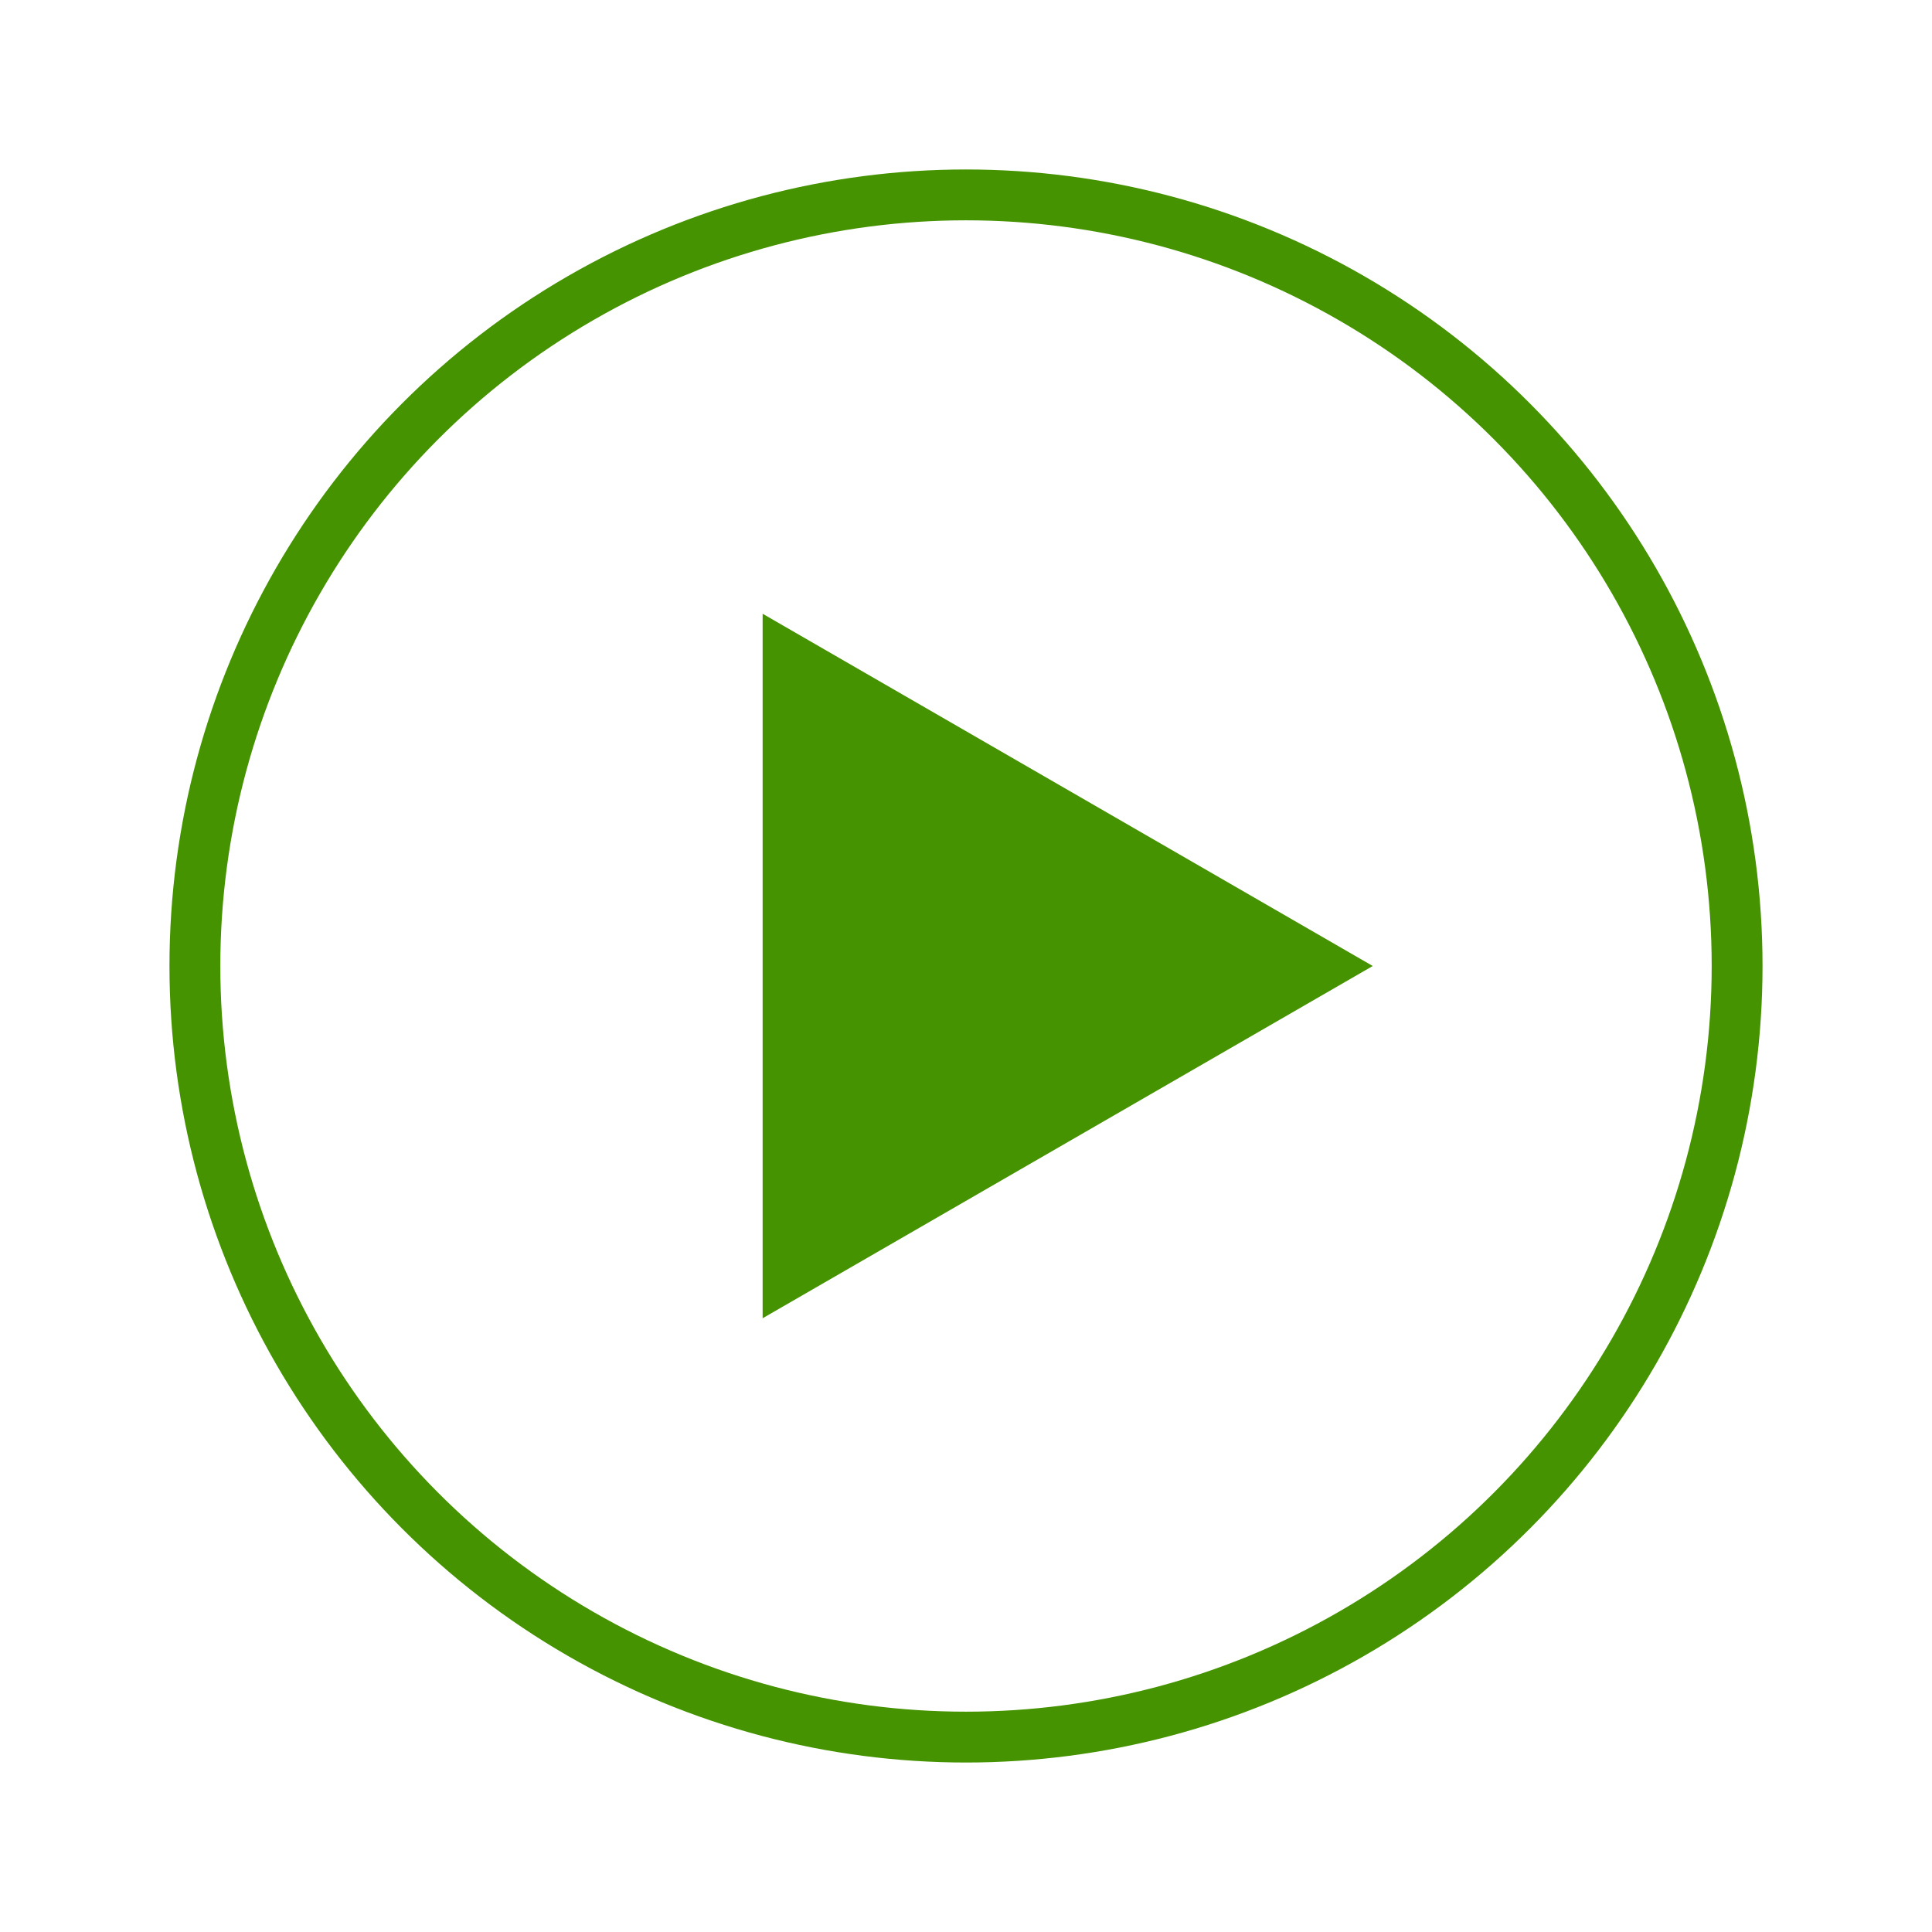 <svg width="114" height="114" fill="none" xmlns="http://www.w3.org/2000/svg"><g filter="url(#filter0_d)"><path d="M78 50L42 70.785v-41.57L78 50z" fill="#459300"/><circle cx="54" cy="50" r="45.5" stroke="#459300" stroke-width="3"/></g><defs><filter id="filter0_d" x="0" y="0" width="114" height="114" filterUnits="userSpaceOnUse" color-interpolation-filters="sRGB"><feFlood flood-opacity="0" result="BackgroundImageFix"/><feColorMatrix in="SourceAlpha" values="0 0 0 0 0 0 0 0 0 0 0 0 0 0 0 0 0 0 127 0"/><feOffset dx="3" dy="7"/><feGaussianBlur stdDeviation="5"/><feColorMatrix values="0 0 0 0 0.017 0 0 0 0 0.017 0 0 0 0 0.017 0 0 0 0.3 0"/><feBlend in2="BackgroundImageFix" result="effect1_dropShadow"/><feBlend in="SourceGraphic" in2="effect1_dropShadow" result="shape"/></filter></defs></svg>